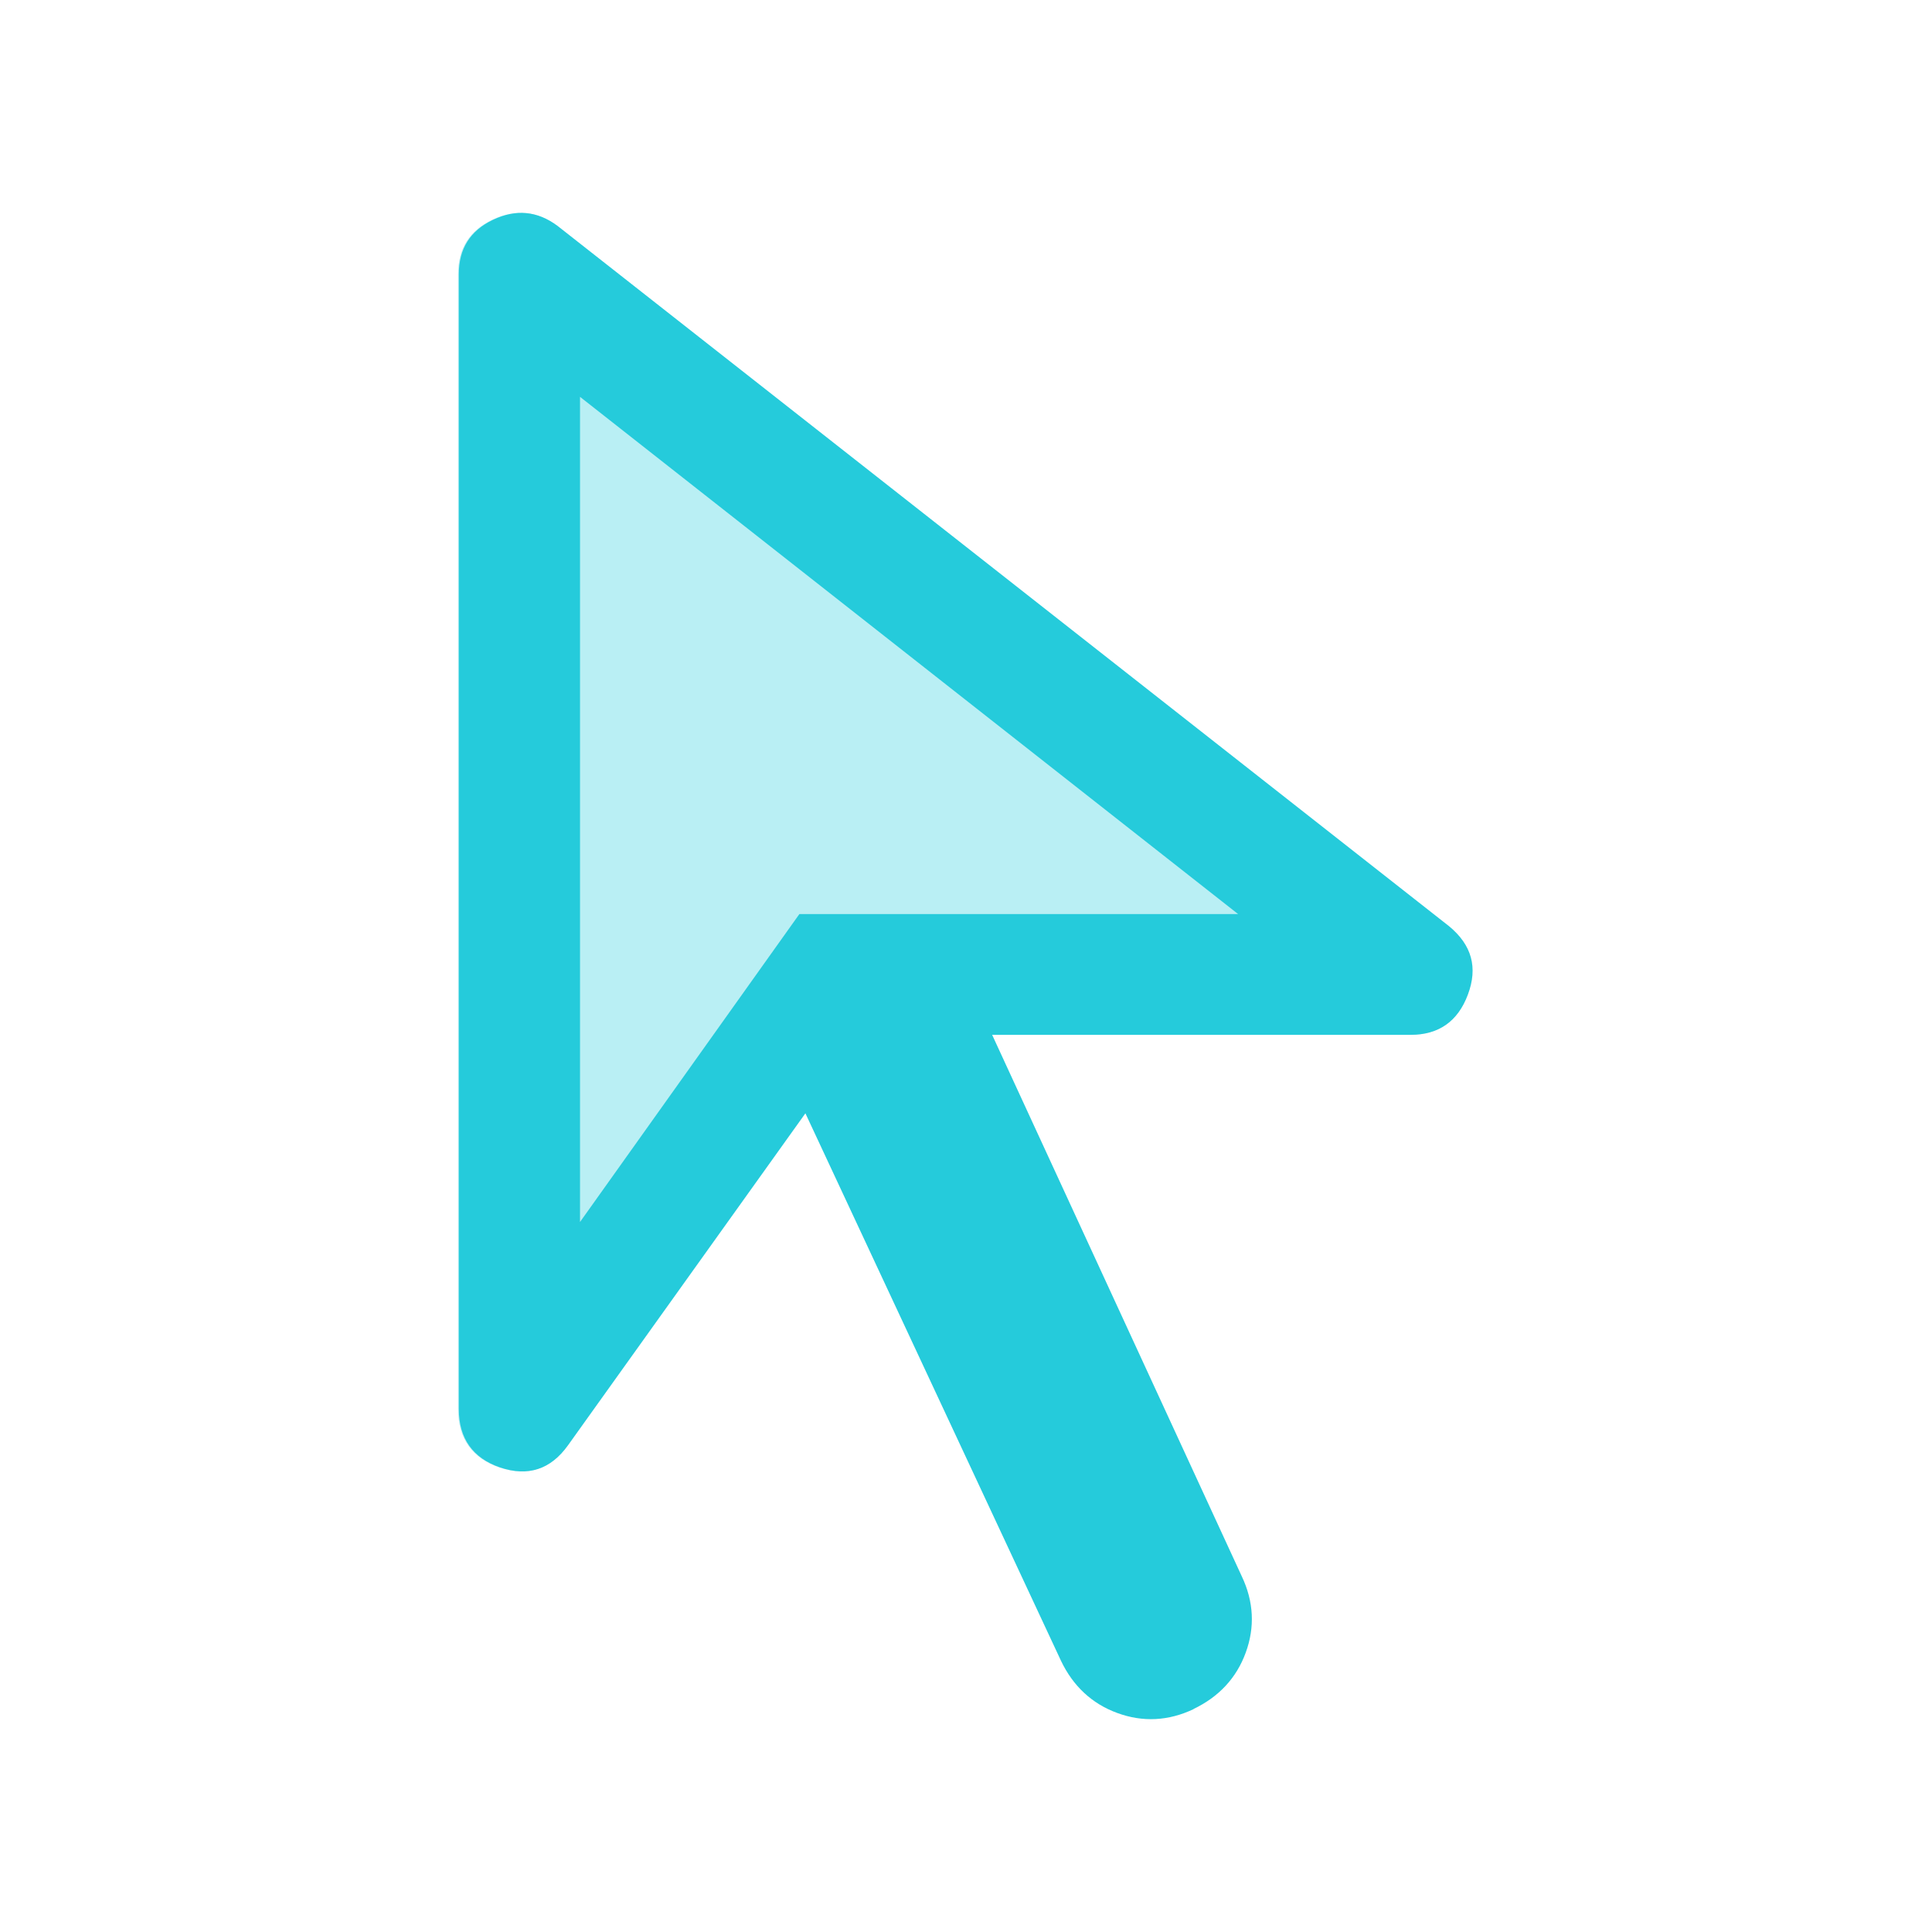 <svg width="32" height="32" viewBox="0 0 32 32" fill="none" xmlns="http://www.w3.org/2000/svg">
  <g clipPath="url(#clip0_640_9352)">
    <path opacity="0.32"
      d="M13.327 18.44L9.393 23.94C9.107 24.34 8.733 24.46 8.273 24.307C7.82 24.153 7.587 23.827 7.587 23.34V4.54C7.587 4.12 7.773 3.82 8.153 3.64C8.533 3.46 8.887 3.493 9.22 3.74L23.987 15.34C24.367 15.653 24.467 16.027 24.3 16.473C24.133 16.92 23.813 17.14 23.353 17.14H16.42"
      fill="#25CBDB" />
    <path
      d="M9.607 20.24L13.24 15.14H20.507L9.607 6.573V20.24ZM19.773 28.307C19.353 28.507 18.927 28.527 18.507 28.373C18.087 28.22 17.773 27.927 17.573 27.507L13.34 18.44L9.407 23.94C9.12 24.34 8.747 24.46 8.287 24.307C7.833 24.153 7.6 23.827 7.6 23.34V4.54C7.6 4.12 7.787 3.82 8.167 3.64C8.547 3.46 8.9 3.493 9.233 3.74L24 15.34C24.38 15.653 24.48 16.027 24.313 16.473C24.147 16.92 23.827 17.14 23.367 17.14H16.433L20.567 26.107C20.767 26.527 20.787 26.953 20.633 27.373C20.48 27.793 20.187 28.107 19.767 28.307H19.773Z"
      fill="#25CBDB" />
  </g>
  <defs>
    <clipPath id="clip0_640_9352">
      <rect width="32" height="32" fill="white" />
    </clipPath>
  </defs>
</svg>